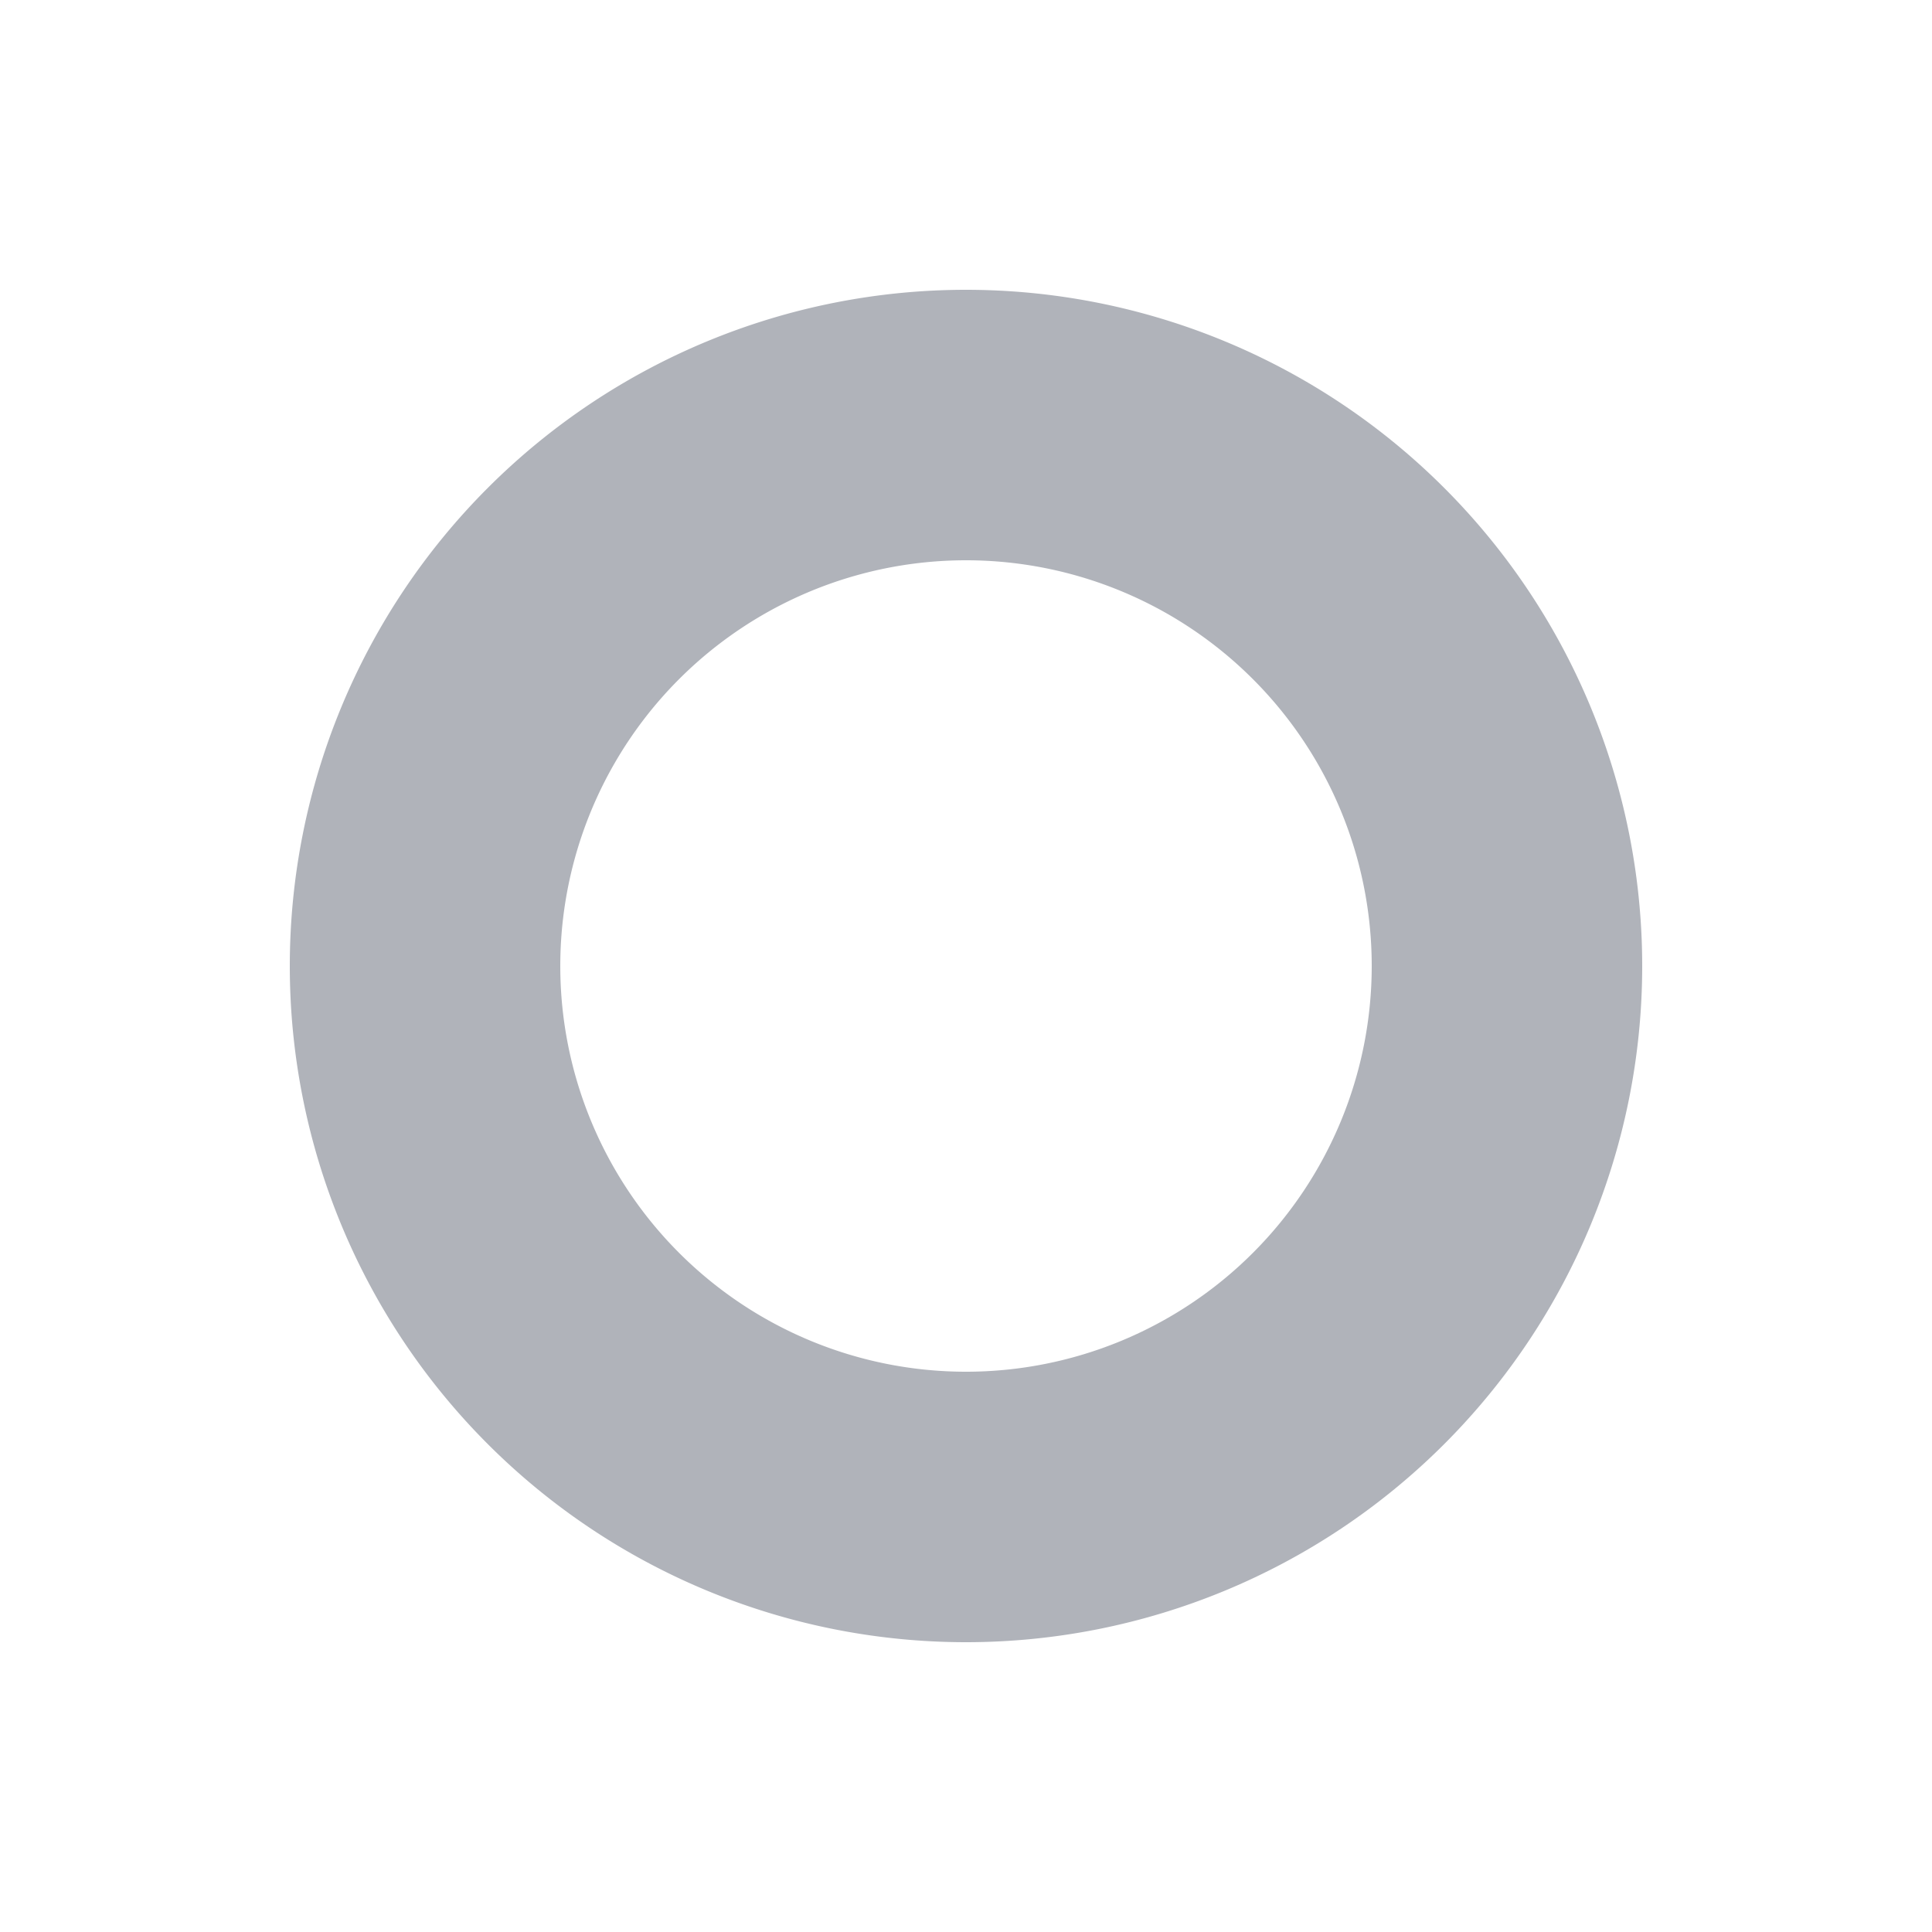 <svg xmlns="http://www.w3.org/2000/svg" viewBox="0 0 20 20">
  
  <path class="graph-fill" fill="#b0b3ba" d="M10,5.8A4.2,4.2,0,1,1,5.8,10,4.2,4.2,0,0,1,10,5.8M10,3a7,7,0,1,0,7,7,7,7,0,0,0-7-7Z"/>
</svg>
